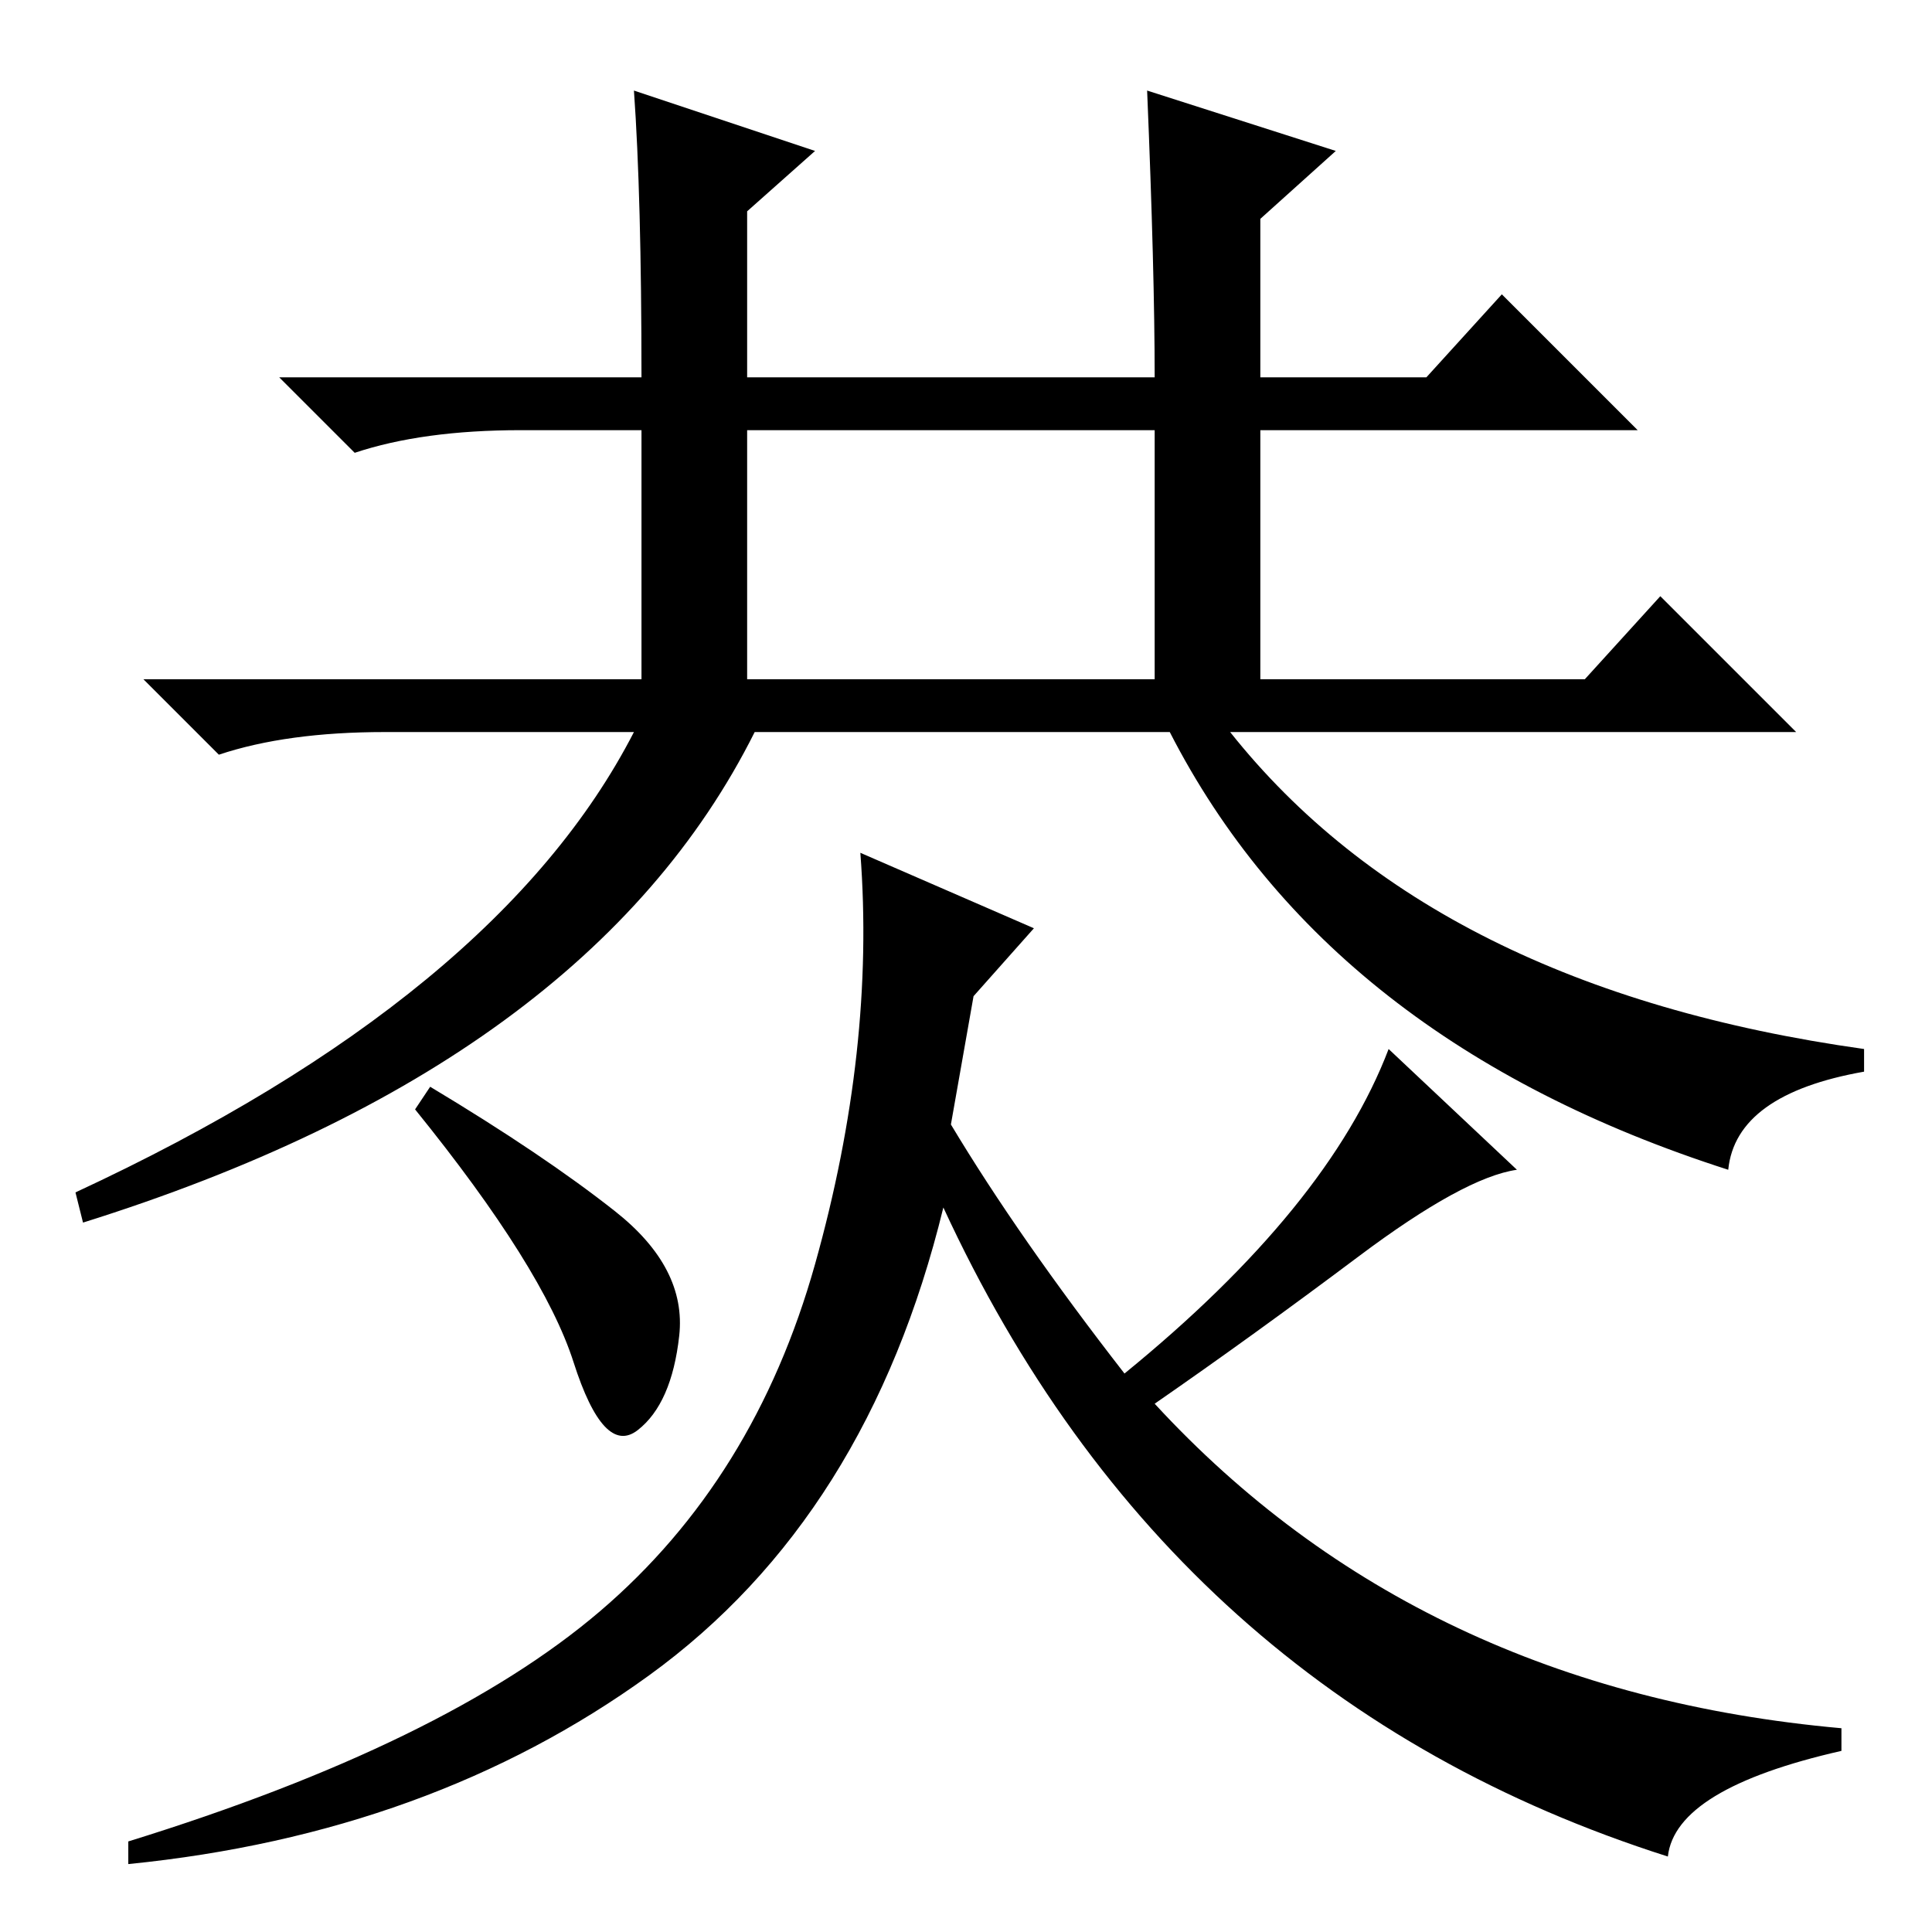 <?xml version="1.0" standalone="no"?>
<!DOCTYPE svg PUBLIC "-//W3C//DTD SVG 1.1//EN" "http://www.w3.org/Graphics/SVG/1.1/DTD/svg11.dtd" >
<svg xmlns="http://www.w3.org/2000/svg" xmlns:xlink="http://www.w3.org/1999/xlink" version="1.1" viewBox="0 -36 256 256">
  <g transform="matrix(1 0 0 -1 0 220)">
   <path fill="currentColor"
d="M210 166l10 11l18 -18h-75q27 -34 84 -42v-3q-17 -3 -18 -13q-53 17 -74 58h-55q-22 -44 -89 -65l-1 4q56 26 74 61h-33q-13 0 -22 -3l-10 10h191zM84 244l24 -8l-9 -8v-22h54q0 14 -1 38l25 -8l-10 -9v-21h22l10 11l18 -18h-50v-34h-14v34h-54v-34h-14v34h-16
q-13 0 -22 -3l-10 10h48q0 24 -1 38zM57 112q15 -9 24.5 -16.5t8.5 -16.5t-5.5 -12.5t-8.5 9t-21 33.5zM79.5 42.5q20.5 17.5 28.5 46t6 54.5l23 -10l-8 -9l-3 -17q9 -15 23 -33q27 22 35 43l17 -16q-7 -1 -21 -11.5t-27 -19.5q35 -38 91 -43v-3q-22 -5 -23 -14
q-66 21 -96 86q-10 -41 -39 -62t-69 -25v3q42 13 62.5 30.5z" />
  </g>

</svg>
